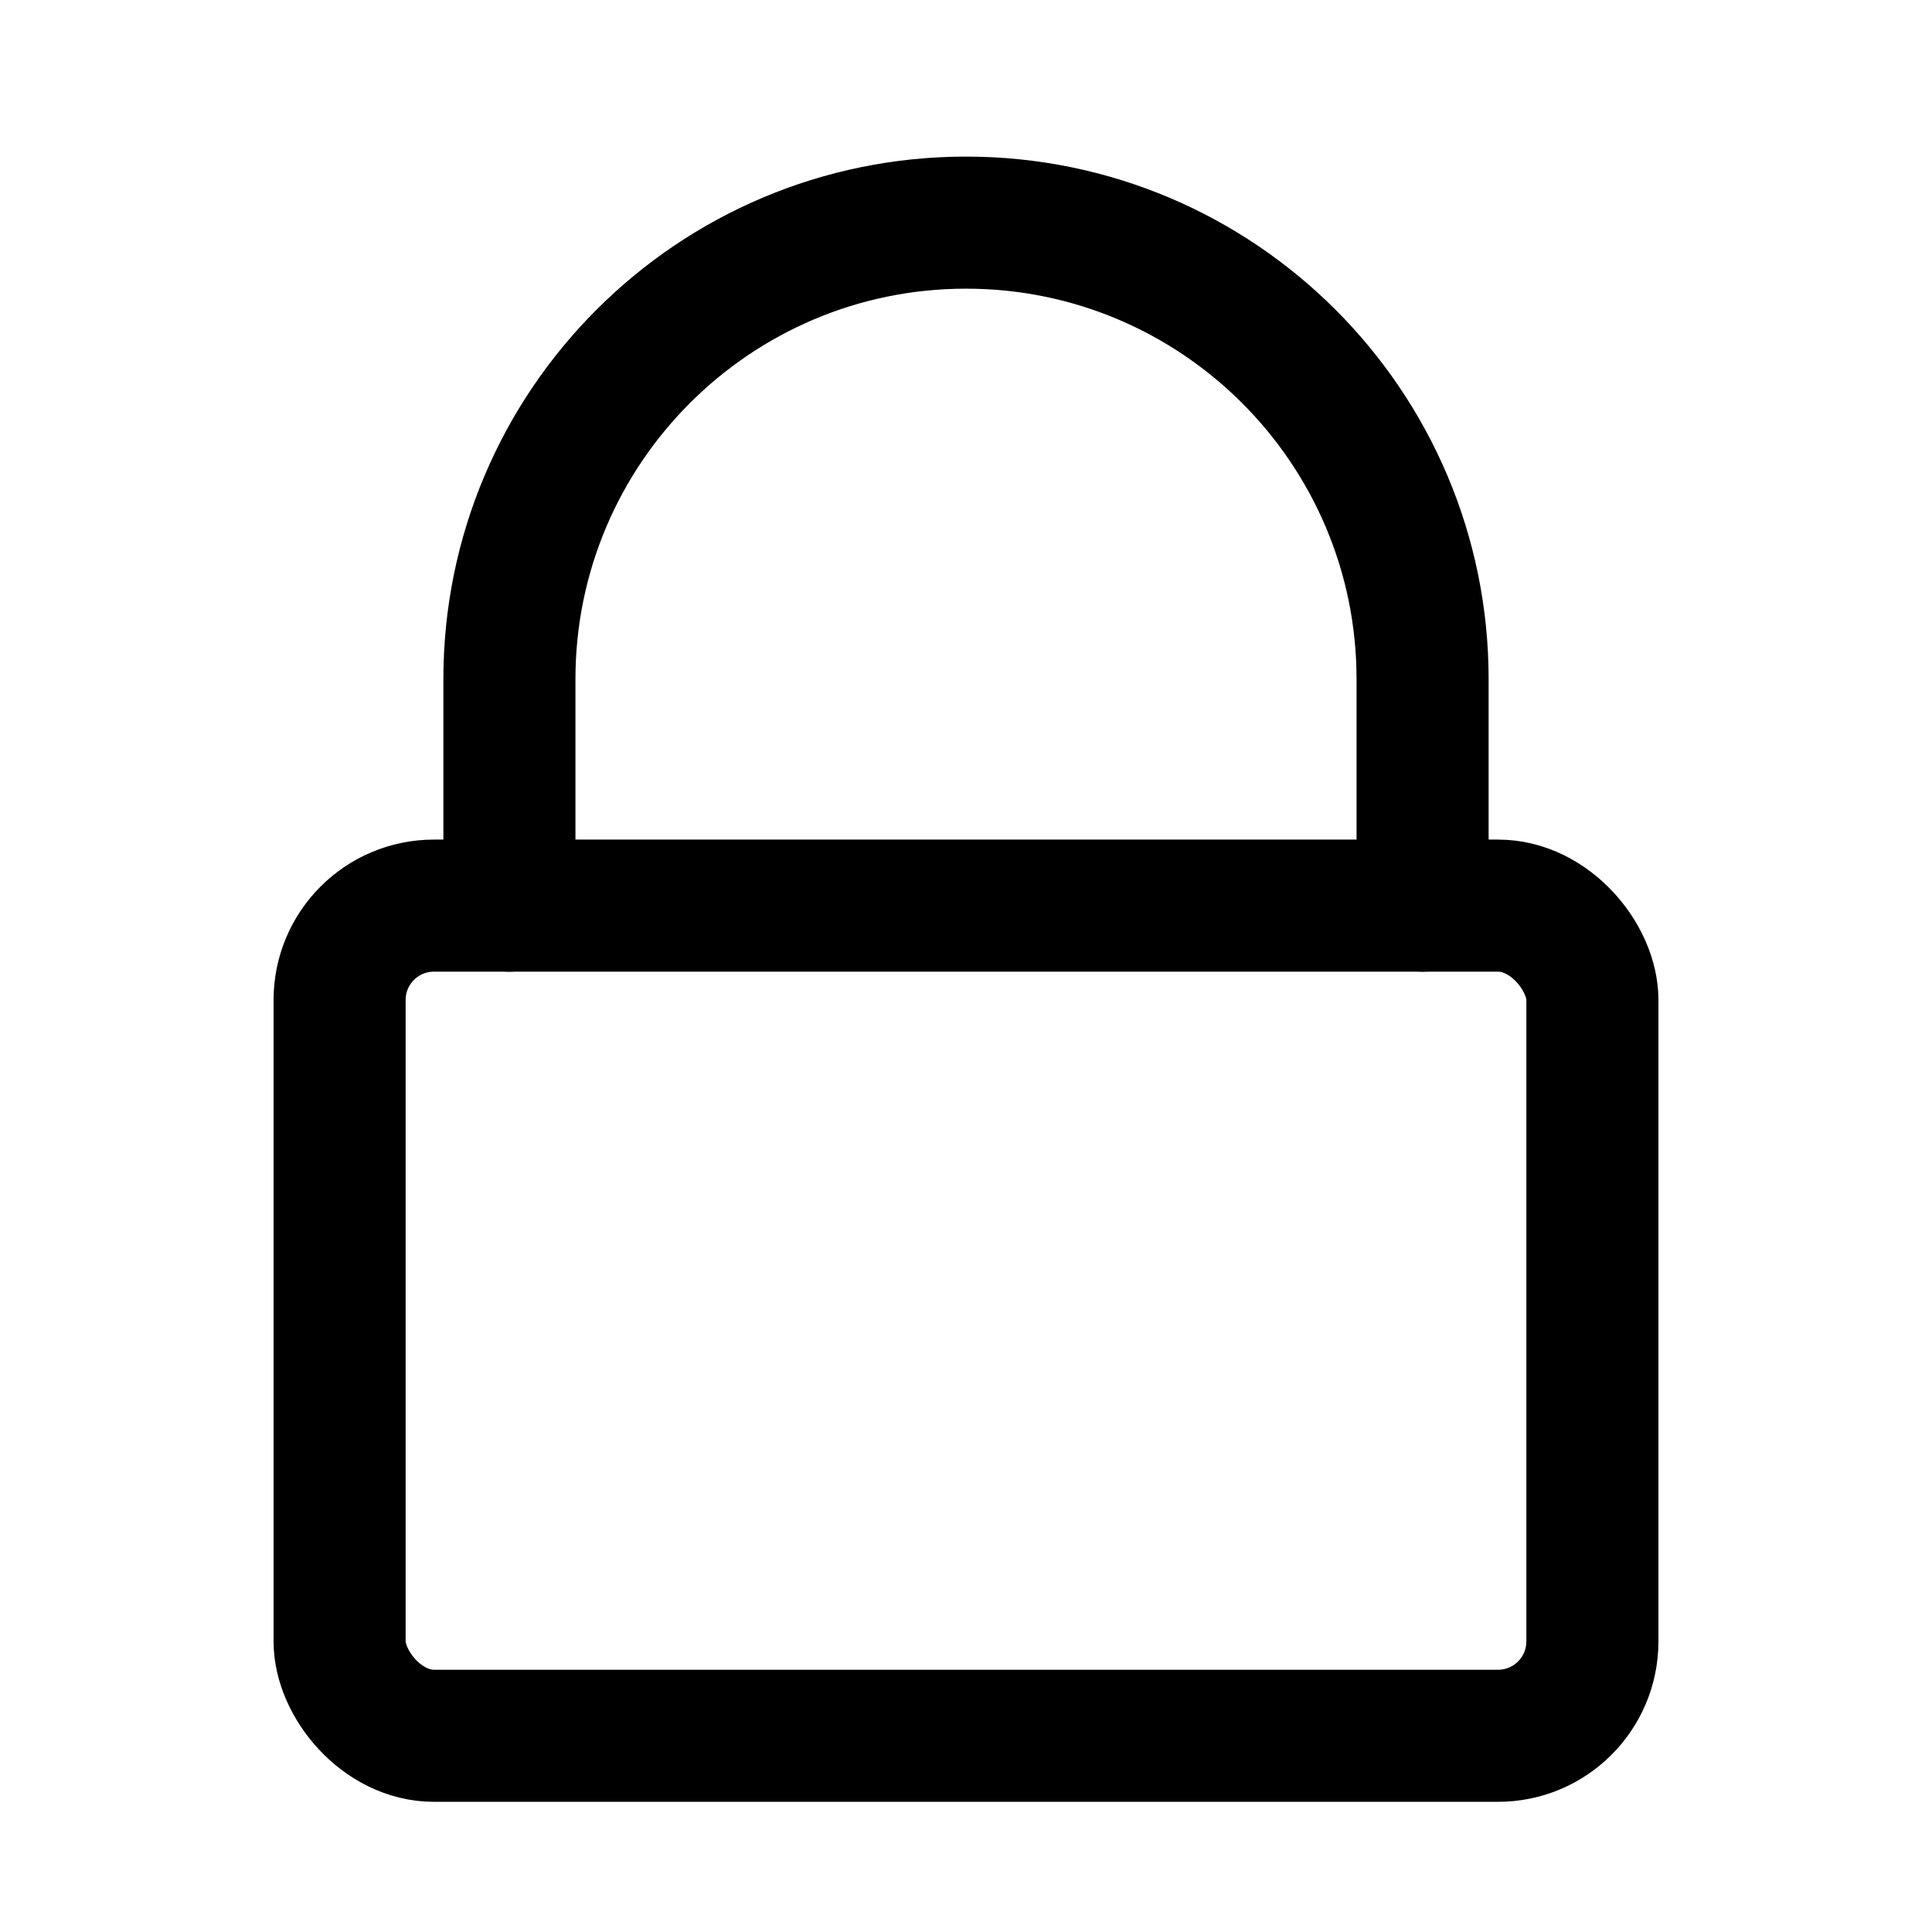 <?xml version="1.0" encoding="UTF-8"?>
<svg id="Layer_1" xmlns="http://www.w3.org/2000/svg" version="1.1" viewBox="0 0 512 512">
  <!-- Generator: Adobe Illustrator 29.6.1, SVG Export Plug-In . SVG Version: 2.1.1 Build 9)  -->
  <defs>
    <style>
      .st0 {
        fill: none;
        stroke: currentColor;
        stroke-linecap: round;
        stroke-linejoin: round;
        stroke-width: 35px;
      }
    </style>
  </defs>
  <rect class="st0" x="90" y="240" width="332" height="220" rx="25" ry="25"/>
  <path class="st0" d="M135,240v-60c0-66.8,54.2-121,121-121s121,54.2,121,121v60"/>
</svg>
